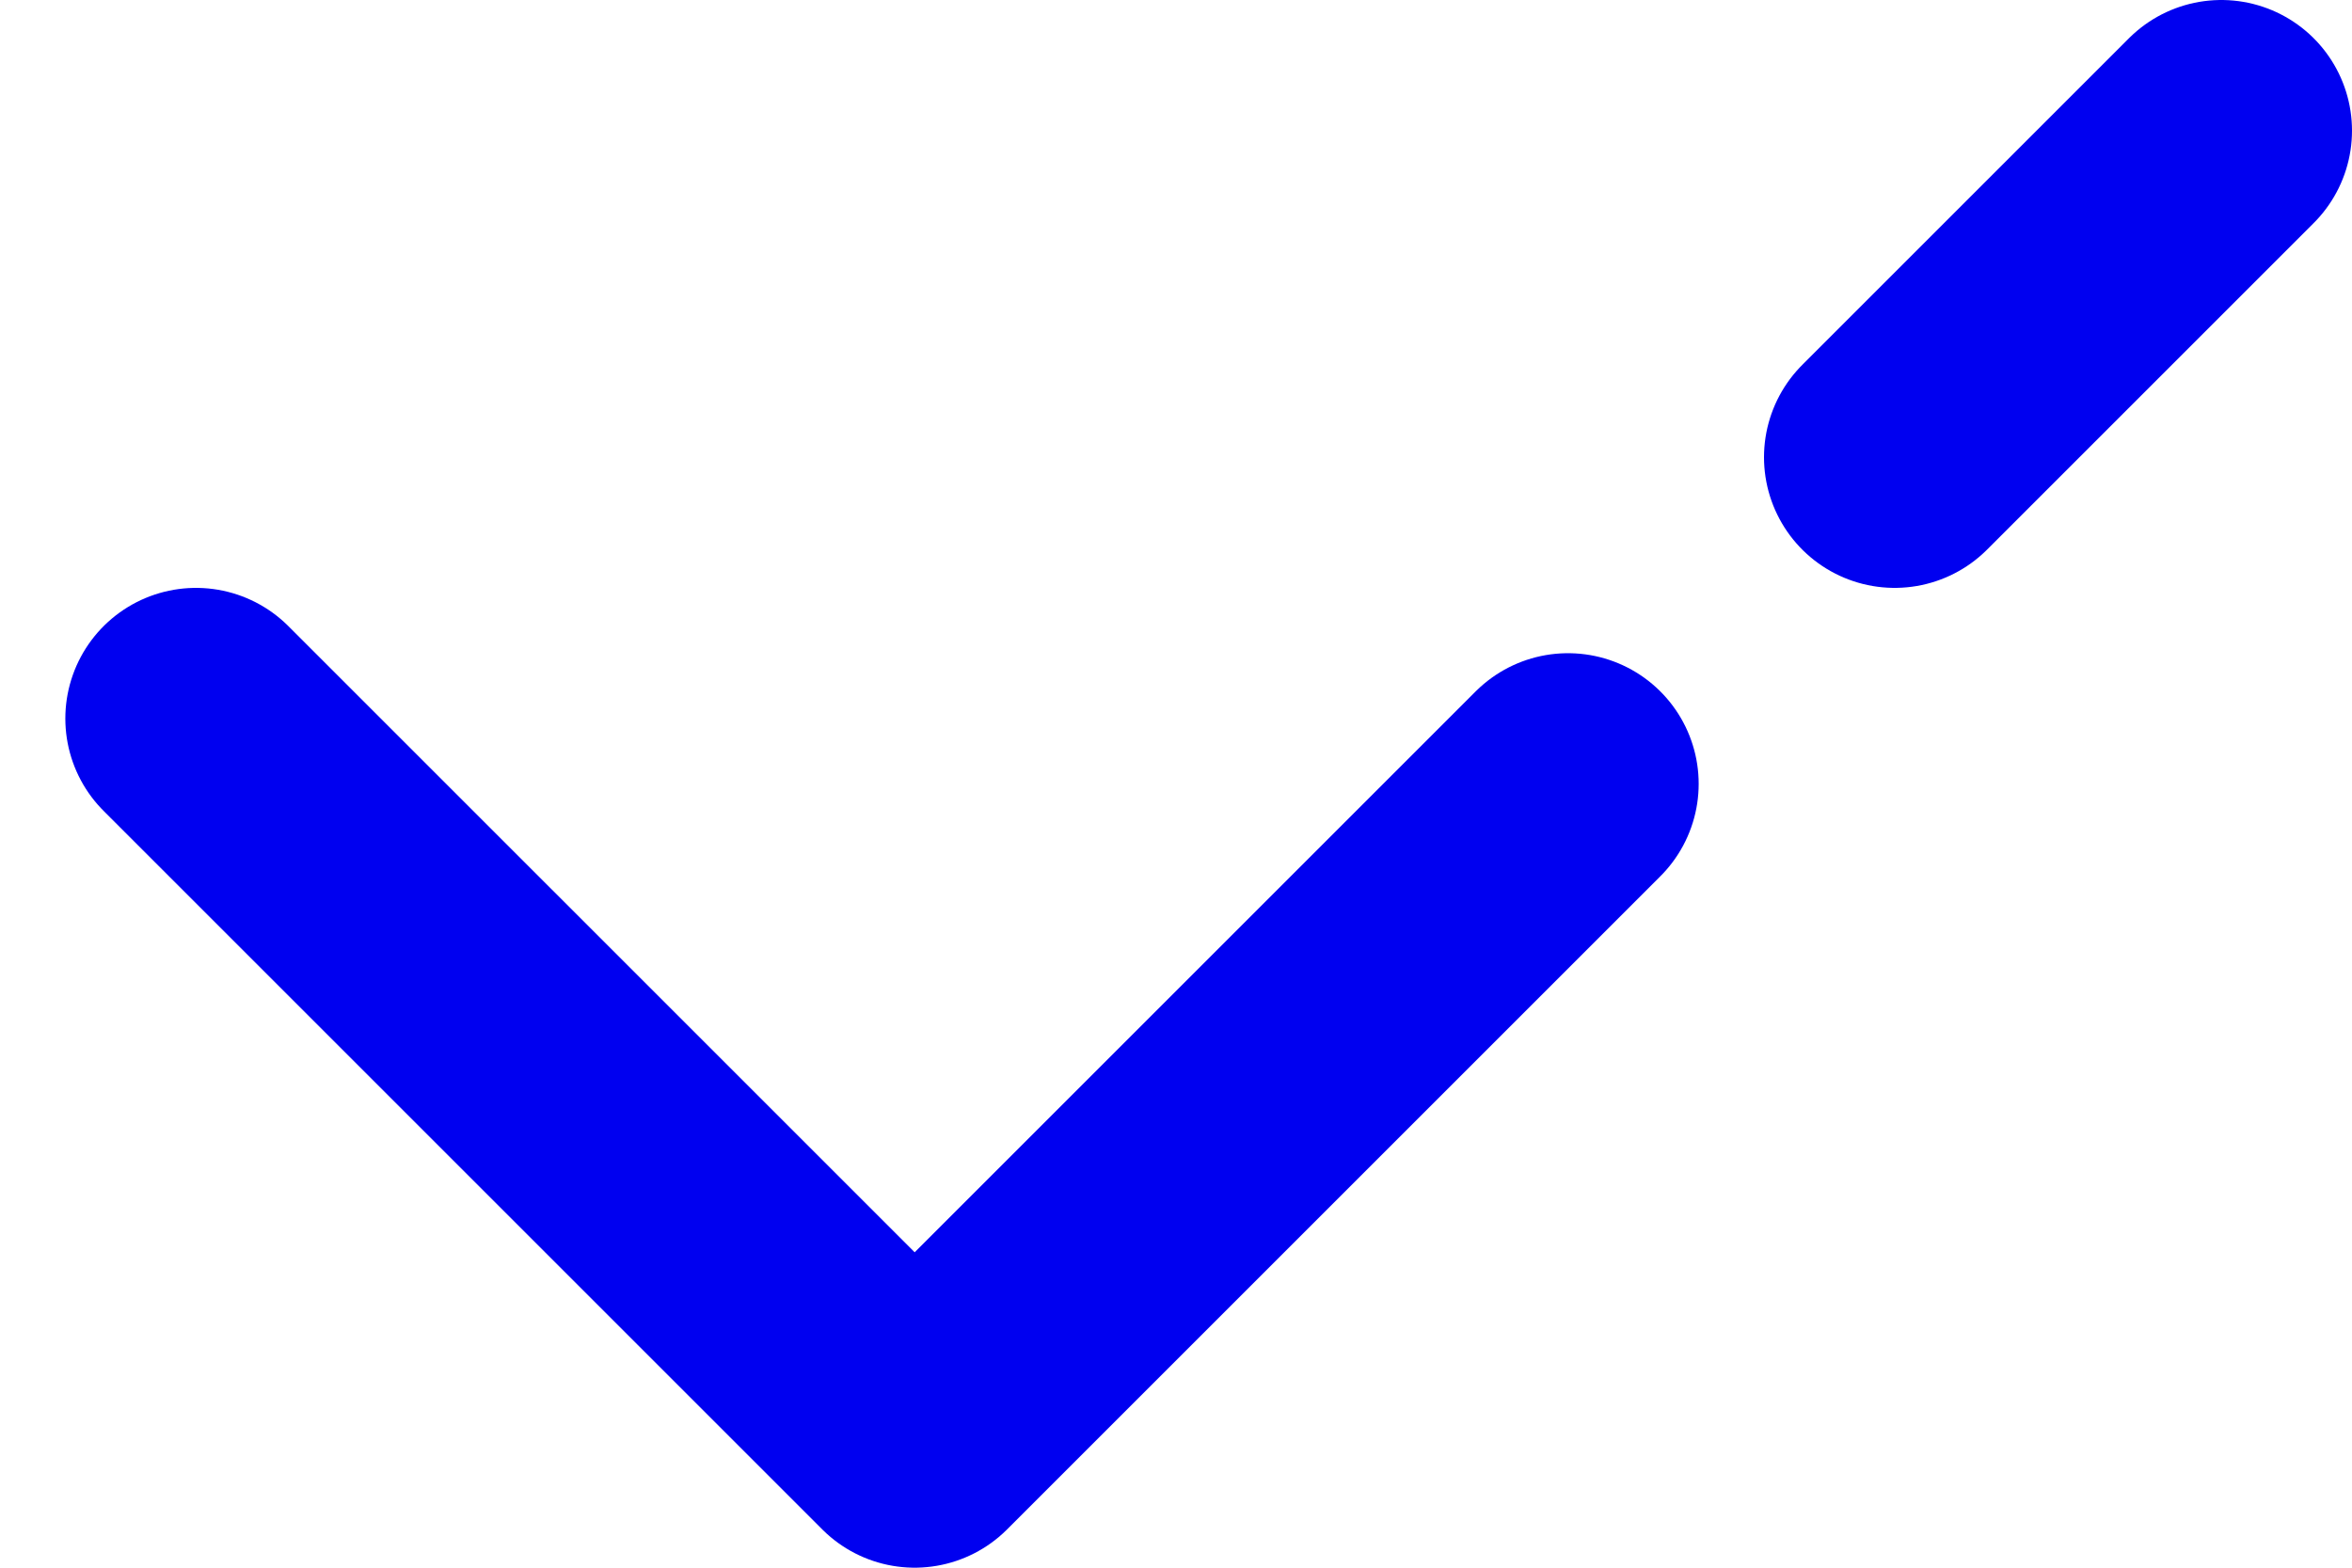 <svg width="18" height="12" viewBox="0 0 18 12" fill="none" xmlns="http://www.w3.org/2000/svg">
<path d="M1.5 5.5L7 11L12 6M17 1L14.5 3.5" stroke="#0000F0" stroke-width="2" stroke-linecap="round" stroke-linejoin="round"/>
</svg>
